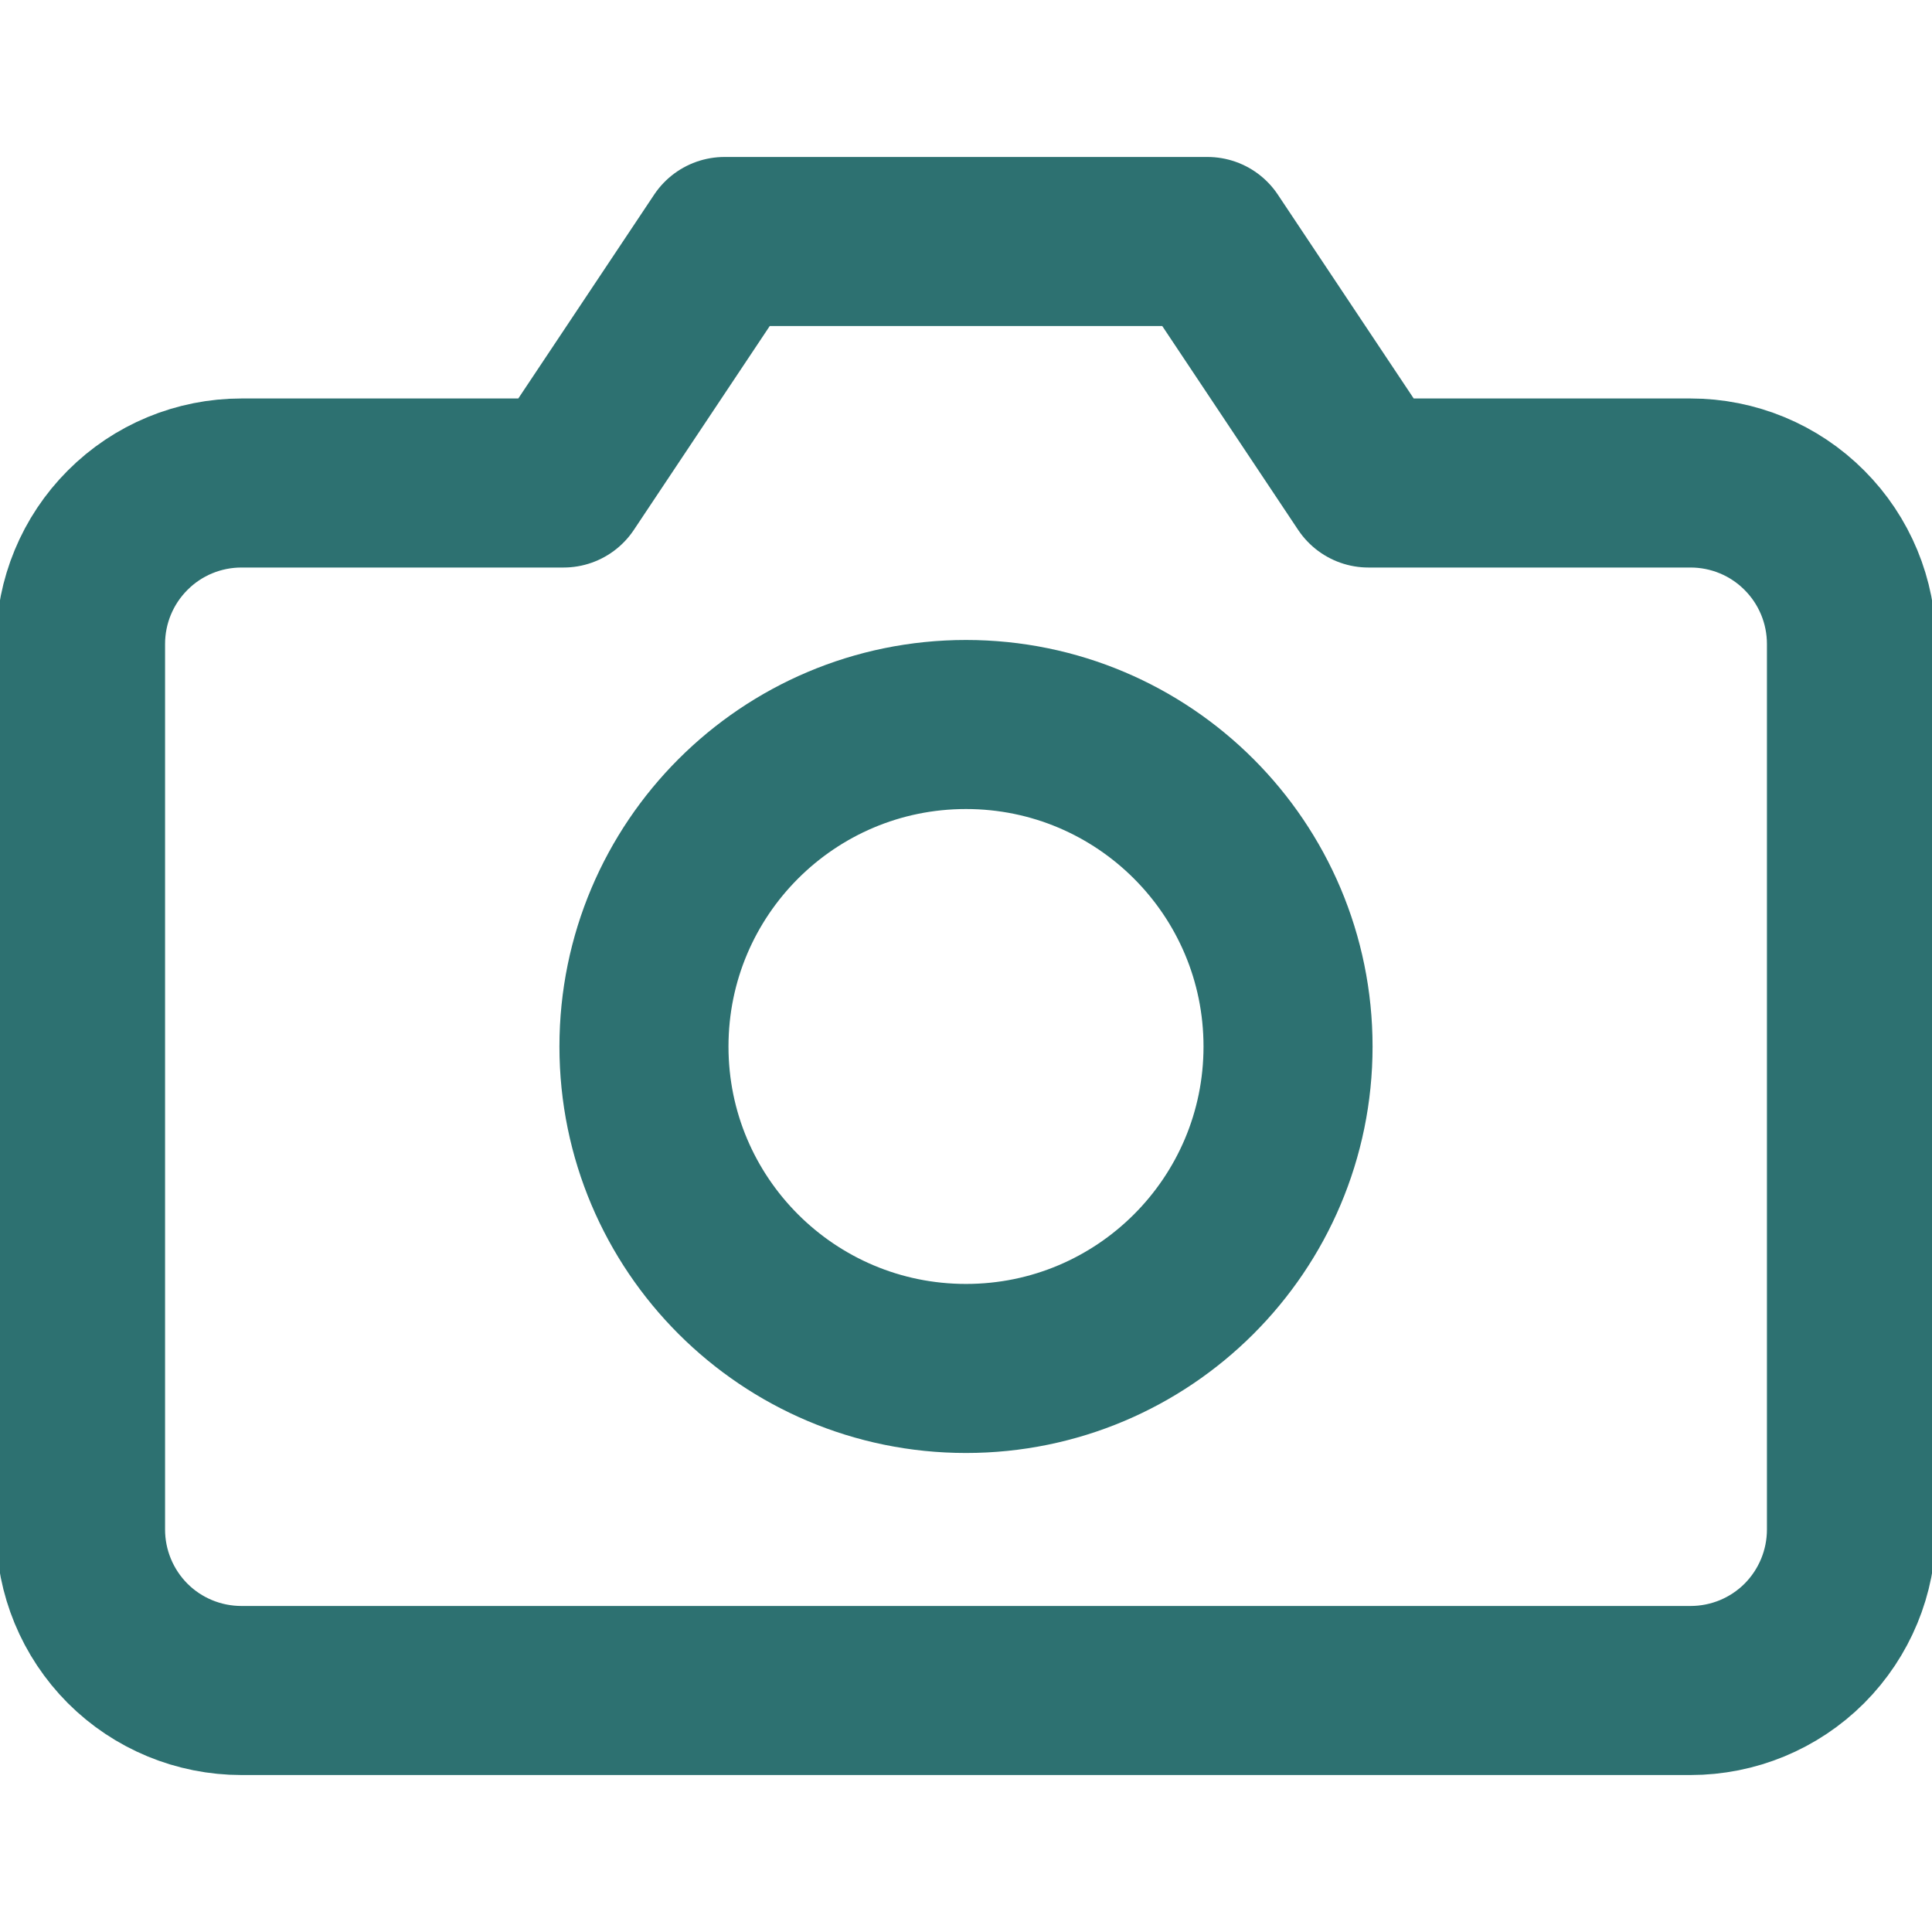 <svg width="16" height="16" viewBox="0 0 16 16" fill="none" xmlns="http://www.w3.org/2000/svg">
<g clip-path="url(#clip0_411_467)">
<path d="M14.943 13.61C15.193 13.359 15.333 13.02 15.333 12.667V5.333C15.333 4.98 15.193 4.641 14.943 4.391C14.693 4.14 14.354 4 14 4H11.333L10 2H6L4.667 4H2C1.646 4 1.307 4.14 1.057 4.391C0.807 4.641 0.667 4.98 0.667 5.333V12.667C0.667 13.02 0.807 13.359 1.057 13.61C1.307 13.86 1.646 14 2 14H14C14.354 14 14.693 13.86 14.943 13.61Z" stroke="#2D7171" stroke-width="1.4" stroke-linecap="round" stroke-linejoin="round"/>
<path d="M8 11.333C9.473 11.333 10.667 10.139 10.667 8.667C10.667 7.194 9.473 6 8 6C6.527 6 5.333 7.194 5.333 8.667C5.333 10.139 6.527 11.333 8 11.333Z" stroke="#2D7171" stroke-width="1.4" stroke-linecap="round" stroke-linejoin="round"/>
</g>
<defs>
<clipPath id="clip0_411_467">
<rect width="16" height="16" fill="white"/>
</clipPath>
</defs>
</svg>
